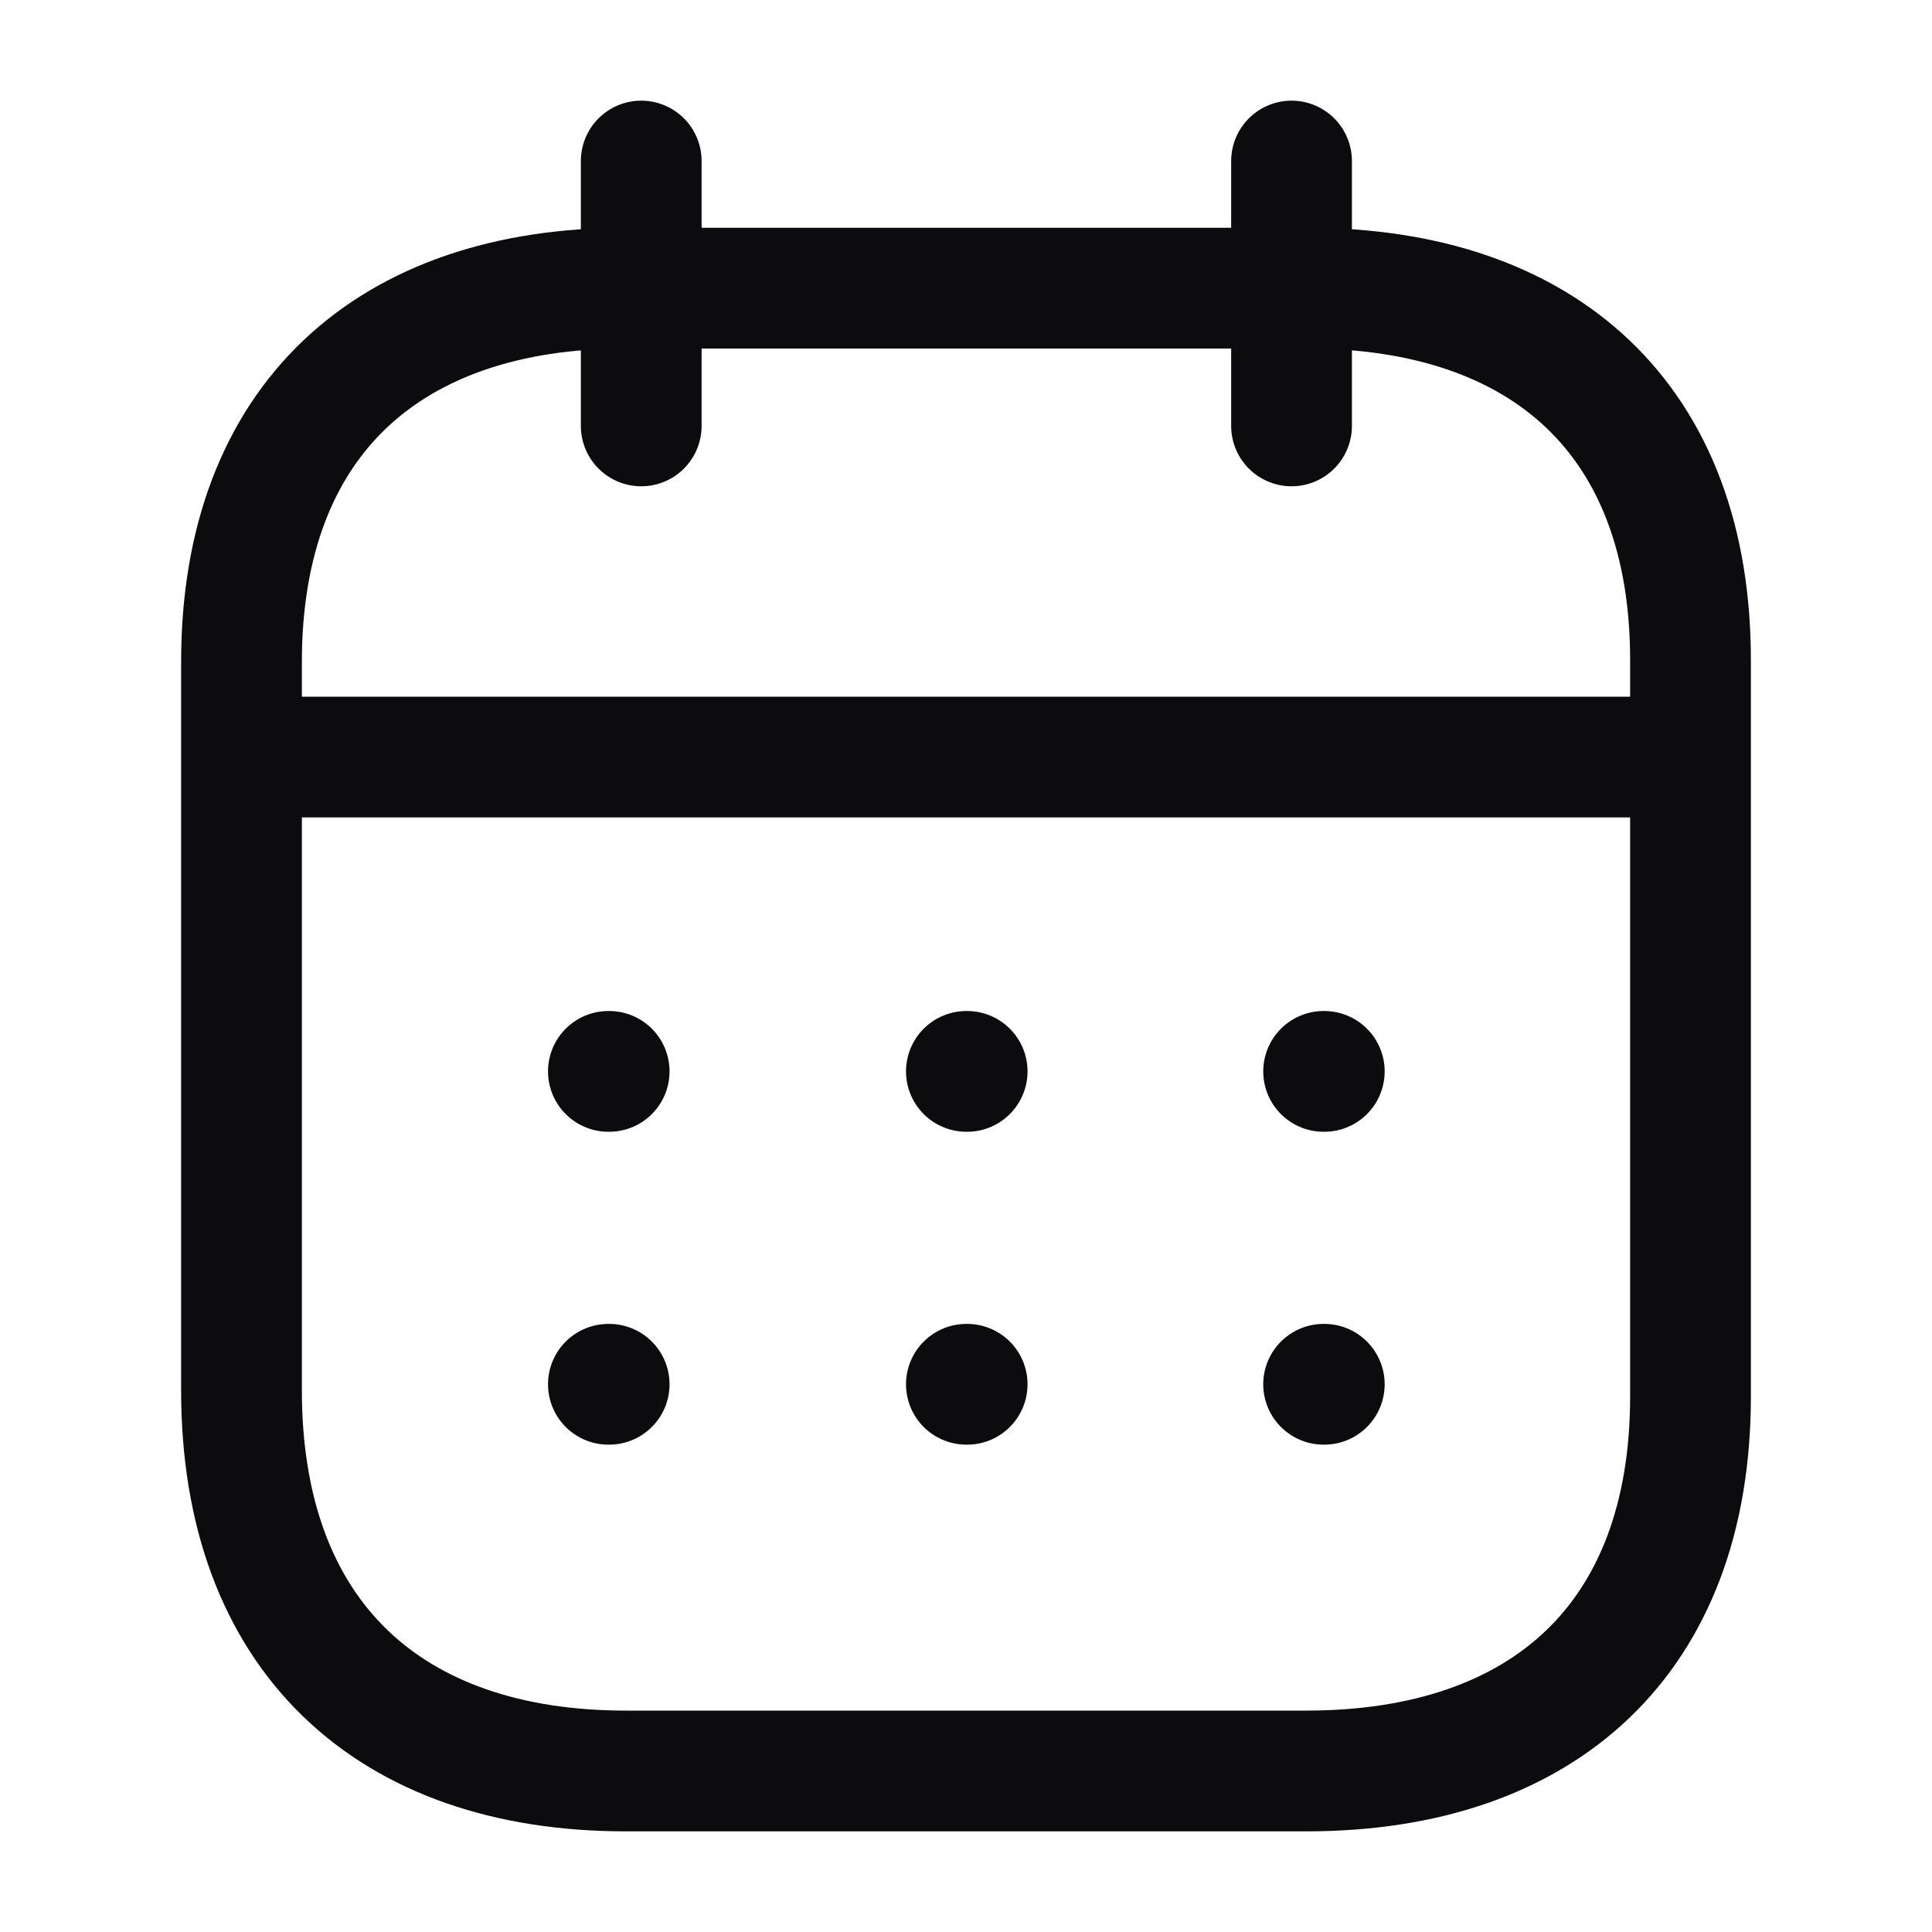<svg width="20" height="20" viewBox="0 0 20 20" fill="none" xmlns="http://www.w3.org/2000/svg">
<path d="M2.577 7.837H17.43" stroke="#0C0B0E" stroke-width="1.25" stroke-linecap="round" stroke-linejoin="round"/>
<path d="M13.702 11.091H13.709" stroke="#0C0B0E" stroke-width="1.25" stroke-linecap="round" stroke-linejoin="round"/>
<path d="M10.004 11.091H10.012" stroke="#0C0B0E" stroke-width="1.25" stroke-linecap="round" stroke-linejoin="round"/>
<path d="M6.298 11.091H6.306" stroke="#0C0B0E" stroke-width="1.25" stroke-linecap="round" stroke-linejoin="round"/>
<path d="M13.702 14.33H13.709" stroke="#0C0B0E" stroke-width="1.25" stroke-linecap="round" stroke-linejoin="round"/>
<path d="M10.004 14.33H10.012" stroke="#0C0B0E" stroke-width="1.25" stroke-linecap="round" stroke-linejoin="round"/>
<path d="M6.298 14.33H6.306" stroke="#0C0B0E" stroke-width="1.25" stroke-linecap="round" stroke-linejoin="round"/>
<path d="M13.37 1.667V4.409" stroke="#0C0B0E" stroke-width="1.25" stroke-linecap="round" stroke-linejoin="round"/>
<path d="M6.638 1.667V4.409" stroke="#0C0B0E" stroke-width="1.25" stroke-linecap="round" stroke-linejoin="round"/>
<path fill-rule="evenodd" clip-rule="evenodd" d="M13.532 2.983H6.476C4.029 2.983 2.5 4.346 2.5 6.852V14.393C2.5 16.939 4.029 18.333 6.476 18.333H13.524C15.979 18.333 17.5 16.962 17.5 14.456V6.852C17.508 4.346 15.987 2.983 13.532 2.983Z" stroke="#0C0B0E" stroke-width="1.25" stroke-linecap="round" stroke-linejoin="round"/>
</svg>
